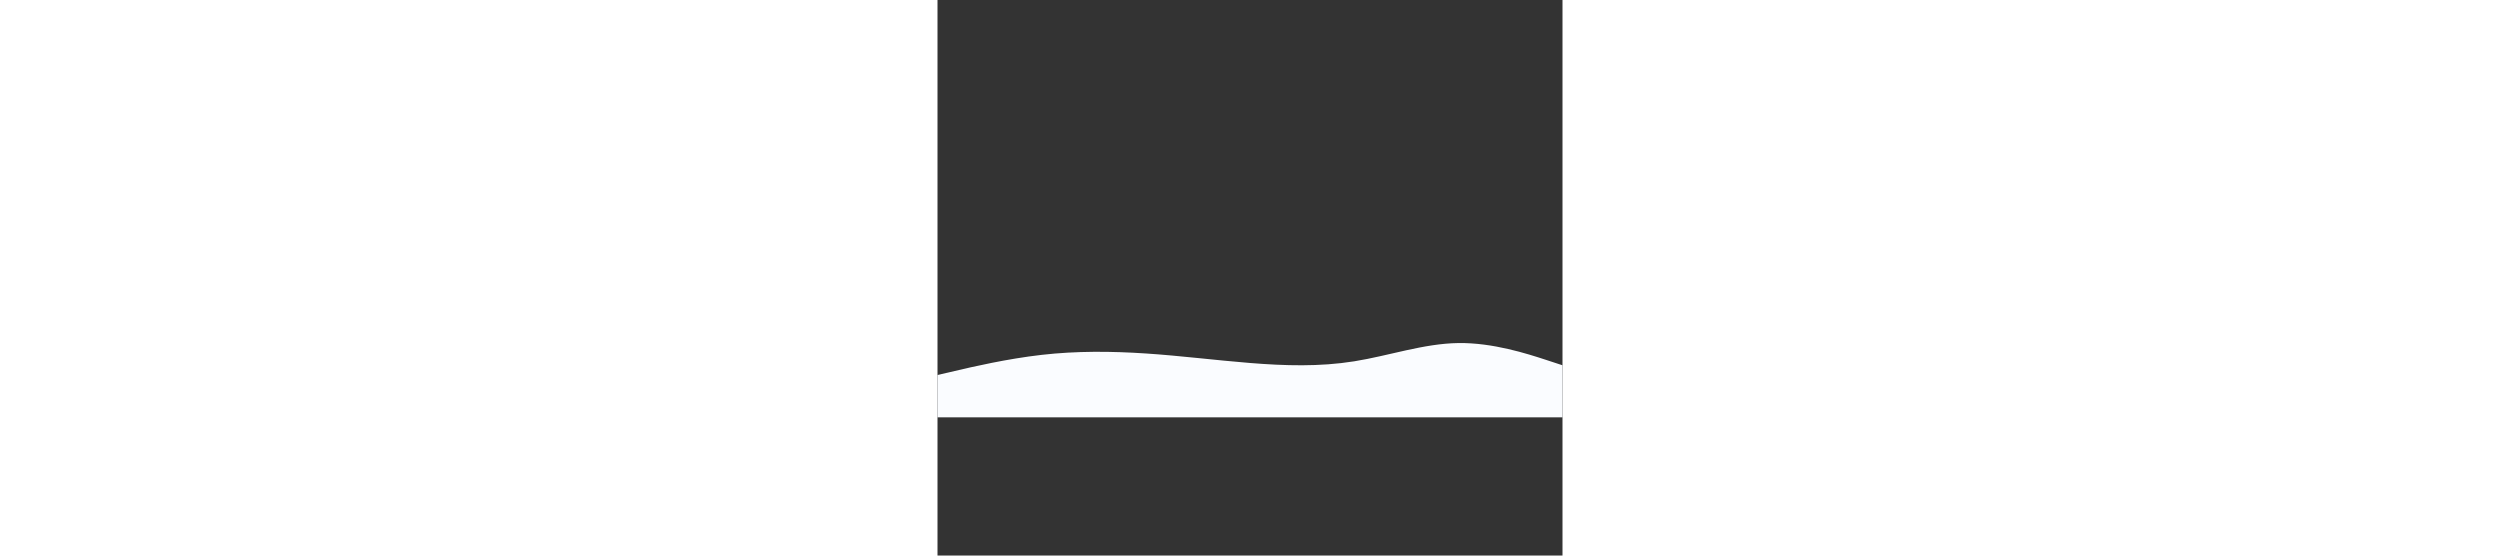 <svg id="visual" viewBox="0 0 900 800" width="100%" height="200" xmlns="http://www.w3.org/2000/svg" xmlns:xlink="http://www.w3.org/1999/xlink" version="1.1"><rect x="0" y="0" width="900" height="800" fill="#333333" stroke="none"/><path d="M0 540L25 534.2C50 528.3 100 516.7 150 511C200 505.3 250 505.7 300 509C350 512.3 400 518.7 450 522.7C500 526.7 550 528.3 600 520.3C650 512.3 700 494.7 750 494C800 493.3 850 509.7 875 517.8L900 526L900 601L875 601C850 601 800 601 750 601C700 601 650 601 600 601C550 601 500 601 450 601C400 601 350 601 300 601C250 601 200 601 150 601C100 601 50 601 25 601L0 601Z" fill="#fafcff" stroke-linecap="round" stroke-linejoin="miter"></path></svg>
